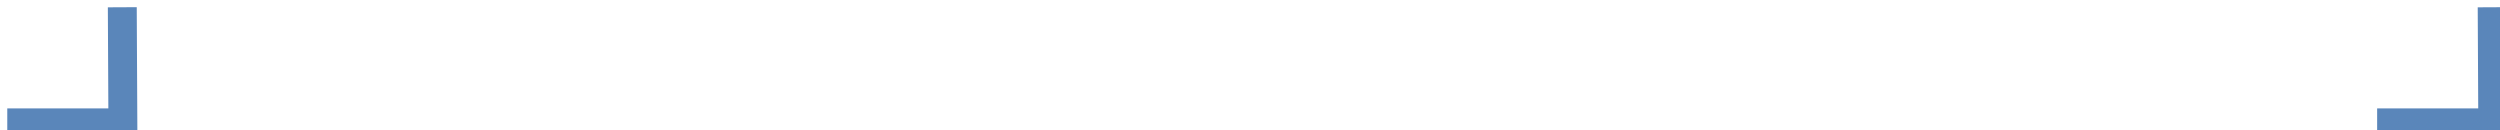 <svg id="SvgjsSvg1000" xmlns="http://www.w3.org/2000/svg" version="1.1" xmlns:xlink="http://www.w3.org/1999/xlink" xmlns:svgjs="http://svgjs.com/svgjs" width="173.005" height="9.005" viewBox="0 0 173.005 9.005"><title>Path 2</title><desc>Created with Avocode.</desc><defs id="SvgjsDefs1001"></defs><path id="SvgjsPath1007" d="M612 252H620L619.96 244 " fill-opacity="0" fill="#ffffff" stroke-dashoffset="0" stroke-linejoin="miter" stroke-linecap="butt" stroke-opacity="1" stroke="#5a86ba" stroke-miterlimit="50" stroke-width="2" transform="matrix(1,0,0,1,-447.497,-243.498)"></path><path id="SvgjsPath1008" d="M448 252H456L455.96 244 " fill-opacity="0" fill="#ffffff" stroke-dashoffset="0" stroke-linejoin="miter" stroke-linecap="butt" stroke-opacity="1" stroke="#5a86ba" stroke-miterlimit="50" stroke-width="2" transform="matrix(1,0,0,1,-447.497,-243.498)"></path></svg>